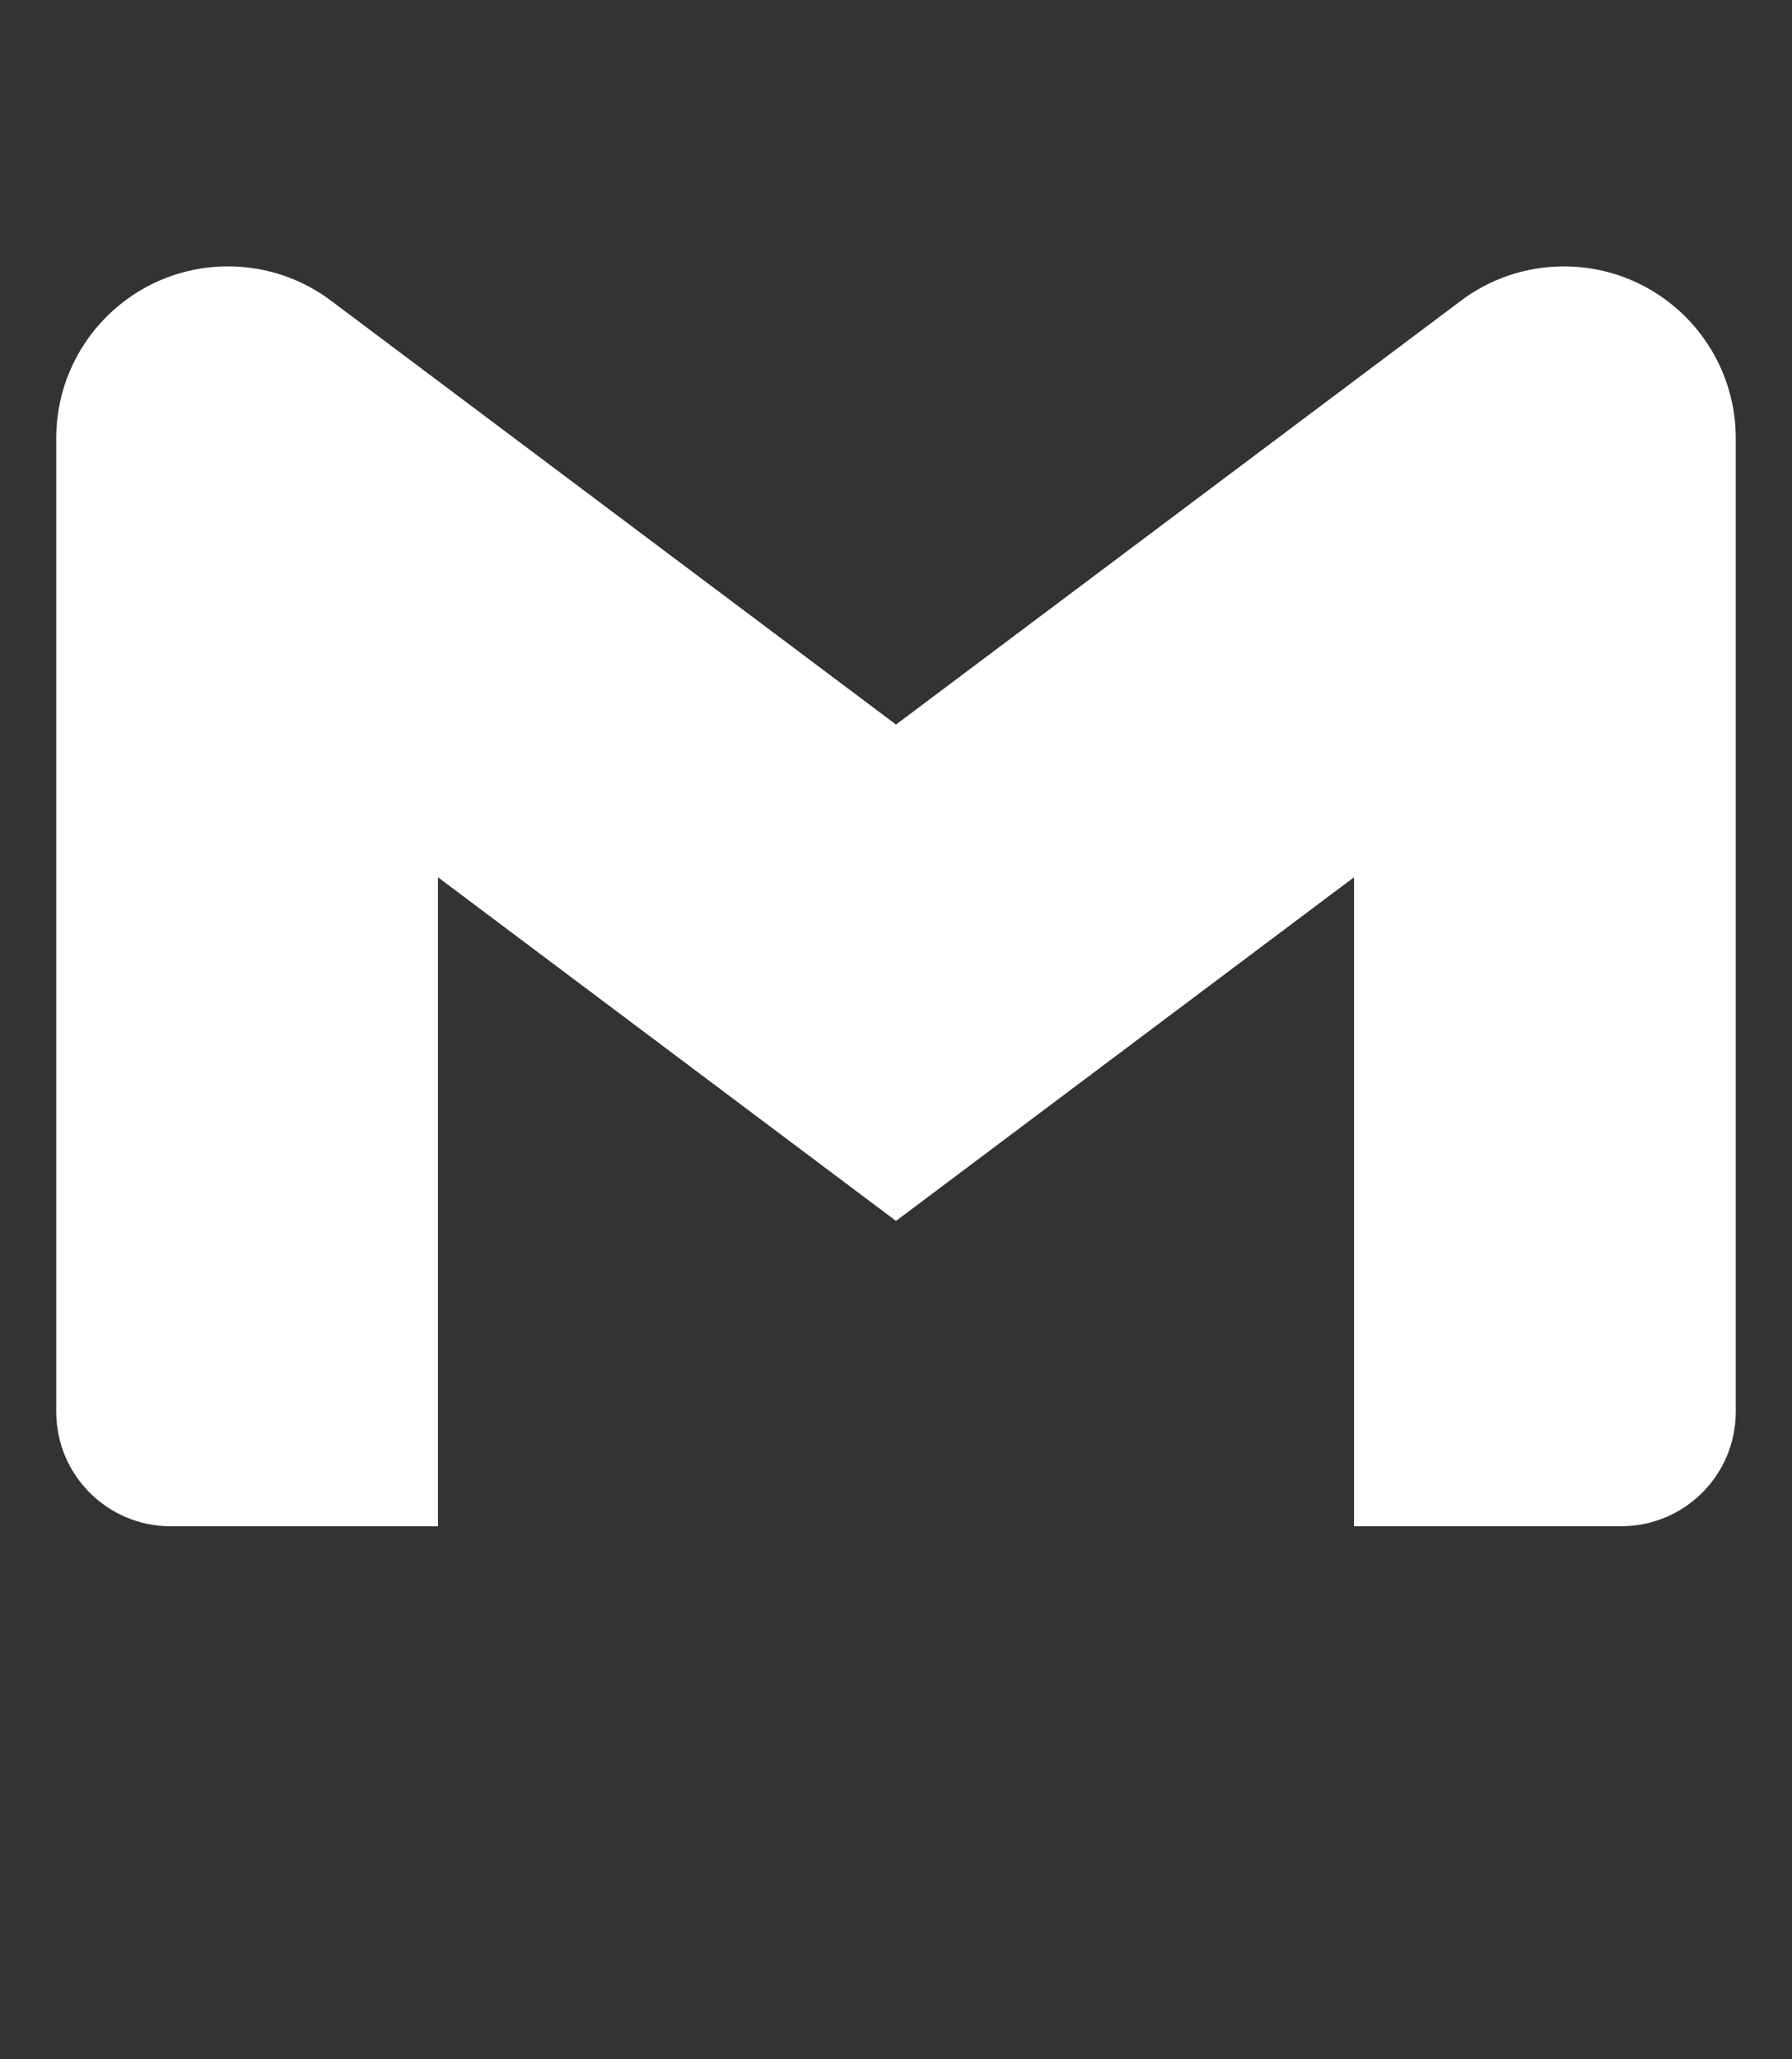 <svg viewBox="0 0 1024 1176.463" xmlns="http://www.w3.org/2000/svg">
<rect x="0" y="0" width="1024" height="1176.463" fill="#333333" stroke="none"/>
<path fill="#ffffff" d="M991.862 250.355V806.58c0 36.117-29.28 65.397-65.398 65.397H773.725V501.204L512 697.547 250.275 501.204V872.02H97.56h-.002c-36.13 0-65.42-29.29-65.42-65.42v-.047.002-556.2-.027c0-54.203 43.94-98.143 98.142-98.143 22.208 0 42.692 7.376 59.138 19.812l-.247-.18L512 413.95l322.826-242.132c16.197-12.247 36.675-19.616 58.875-19.616 54.21 0 98.157 43.944 98.16 98.153z"/>
</svg>
